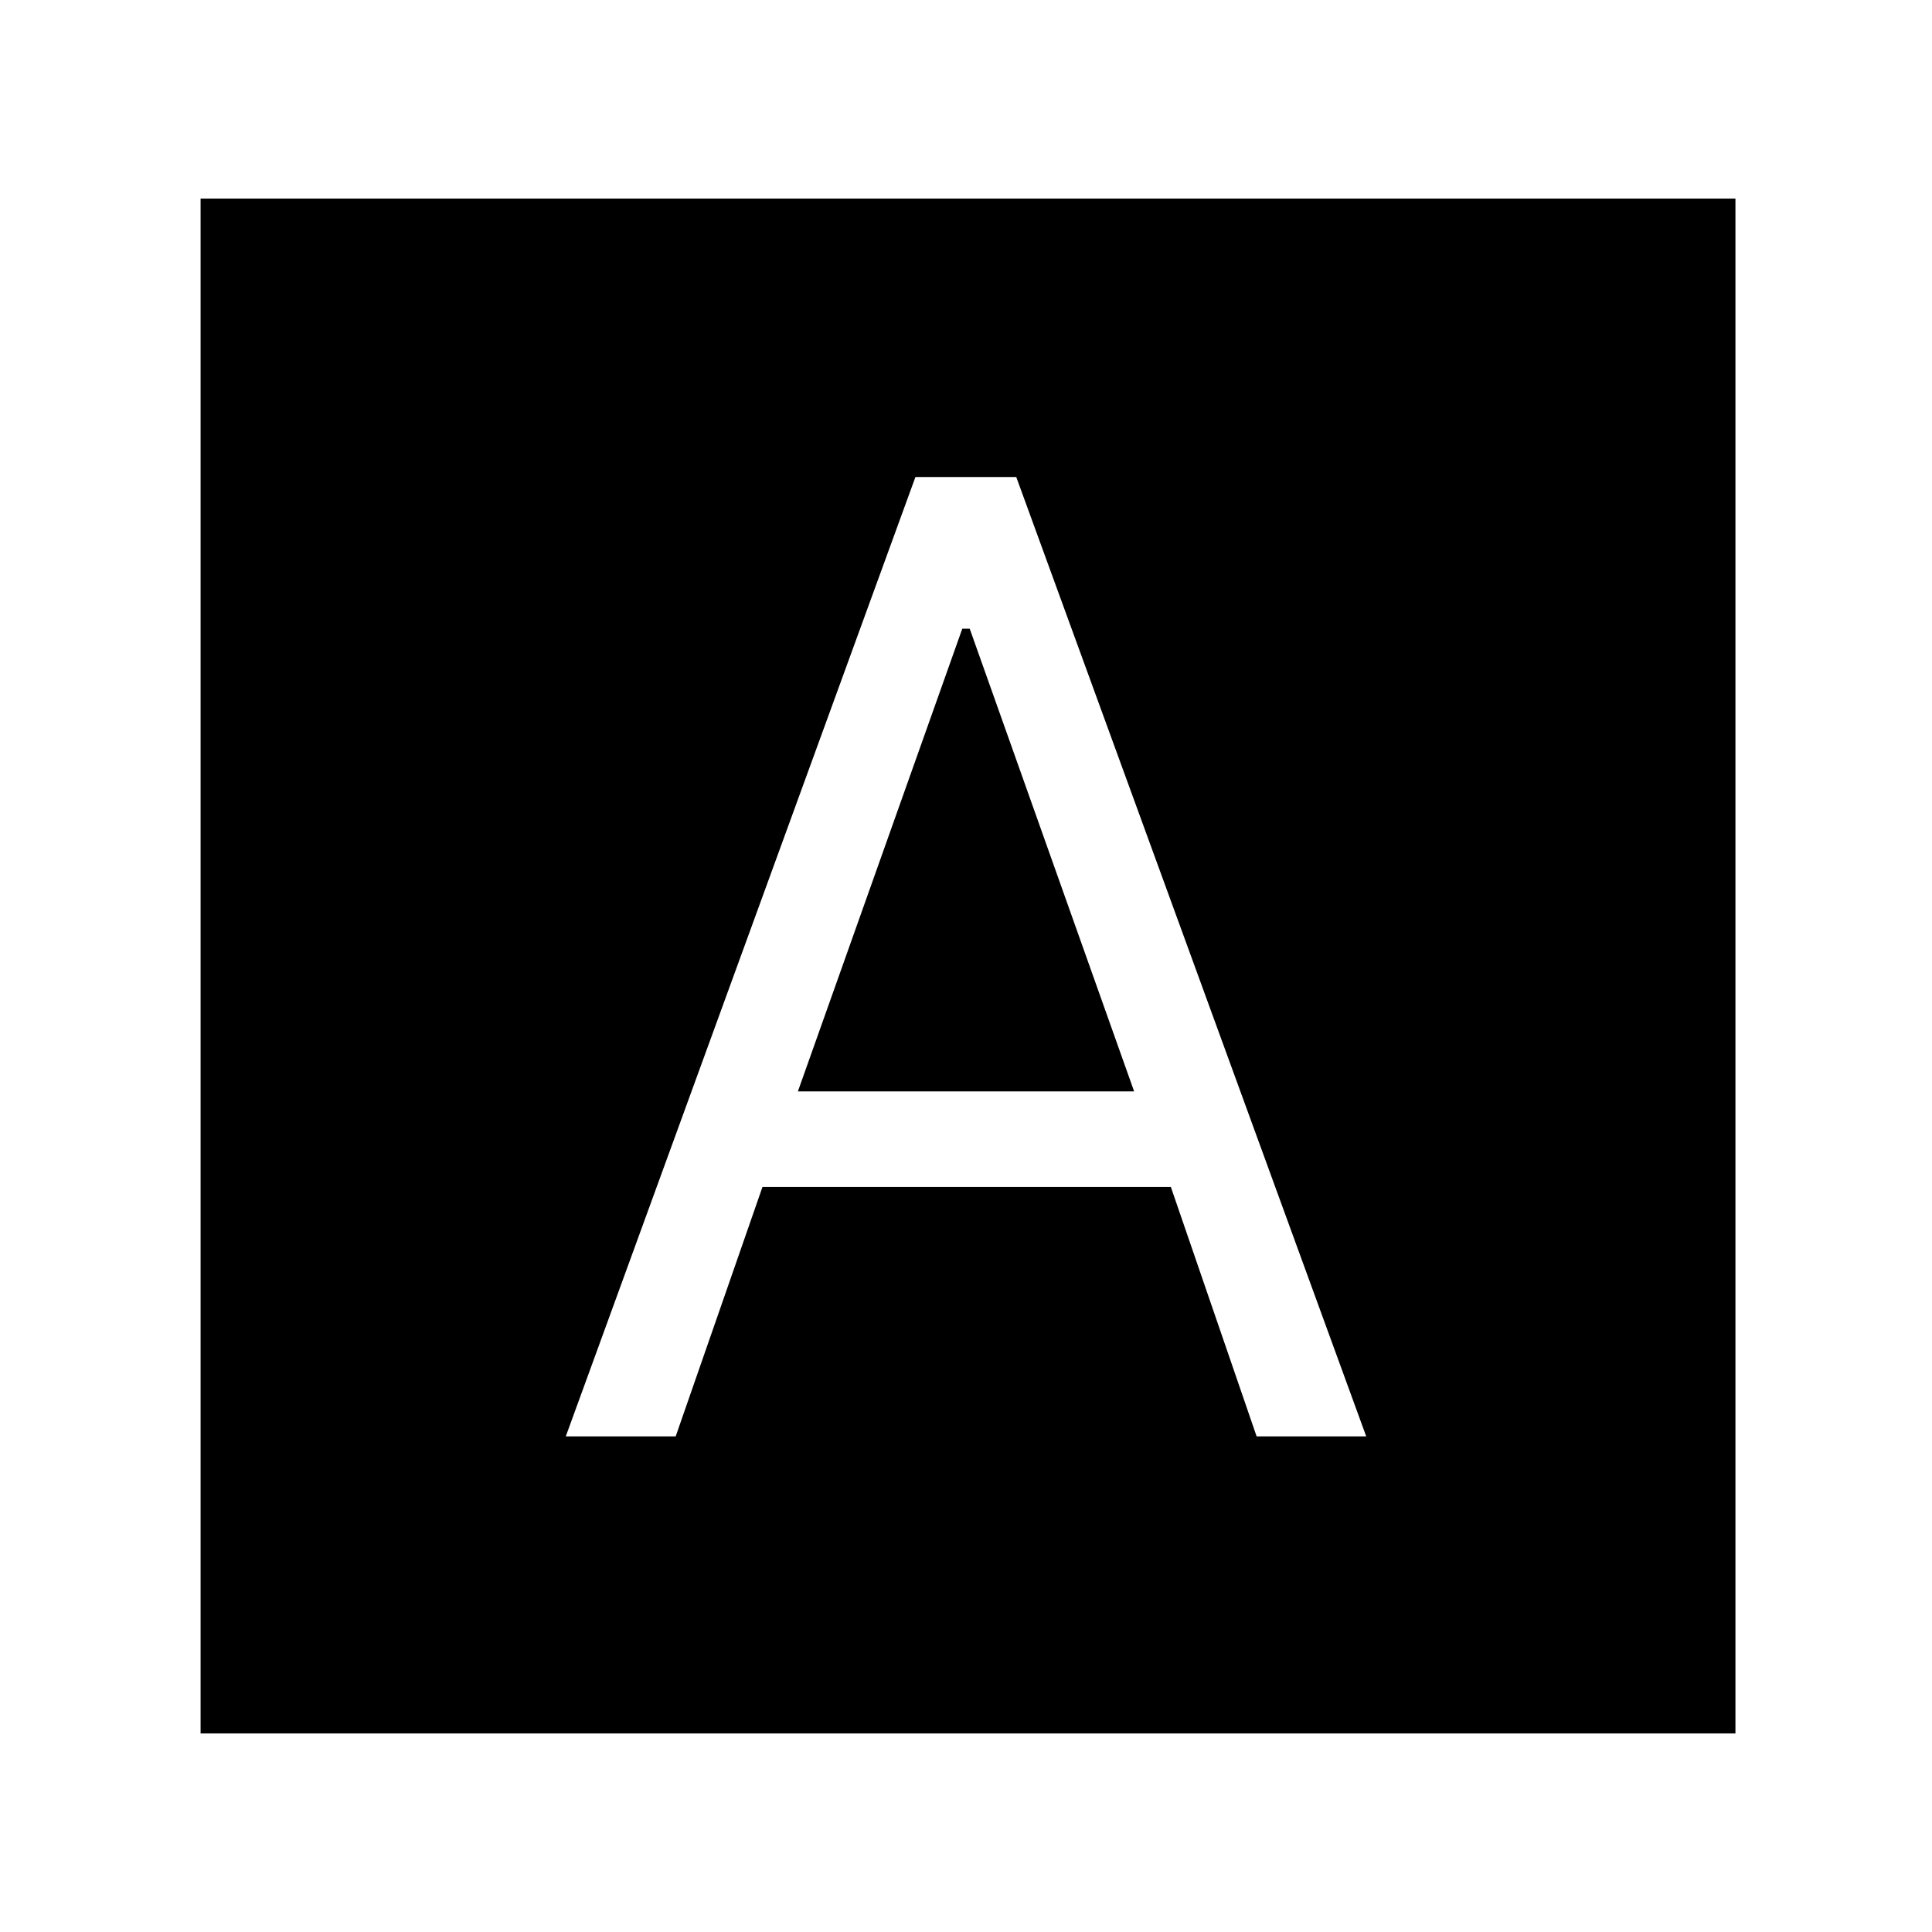 <svg xmlns="http://www.w3.org/2000/svg" height="40" viewBox="0 -960 960 960" width="40"><path d="M281.13-246.26h54.61l43.13-123.95h202.92l42.62 123.95h54.46l-173.9-476.71h-50.1L281.13-246.26Zm115.33-171.43 81.69-229.9h3.7l81.69 229.9H396.46ZM99.67-98.67v-762.66h762.66v762.66H99.67Z"/></svg>